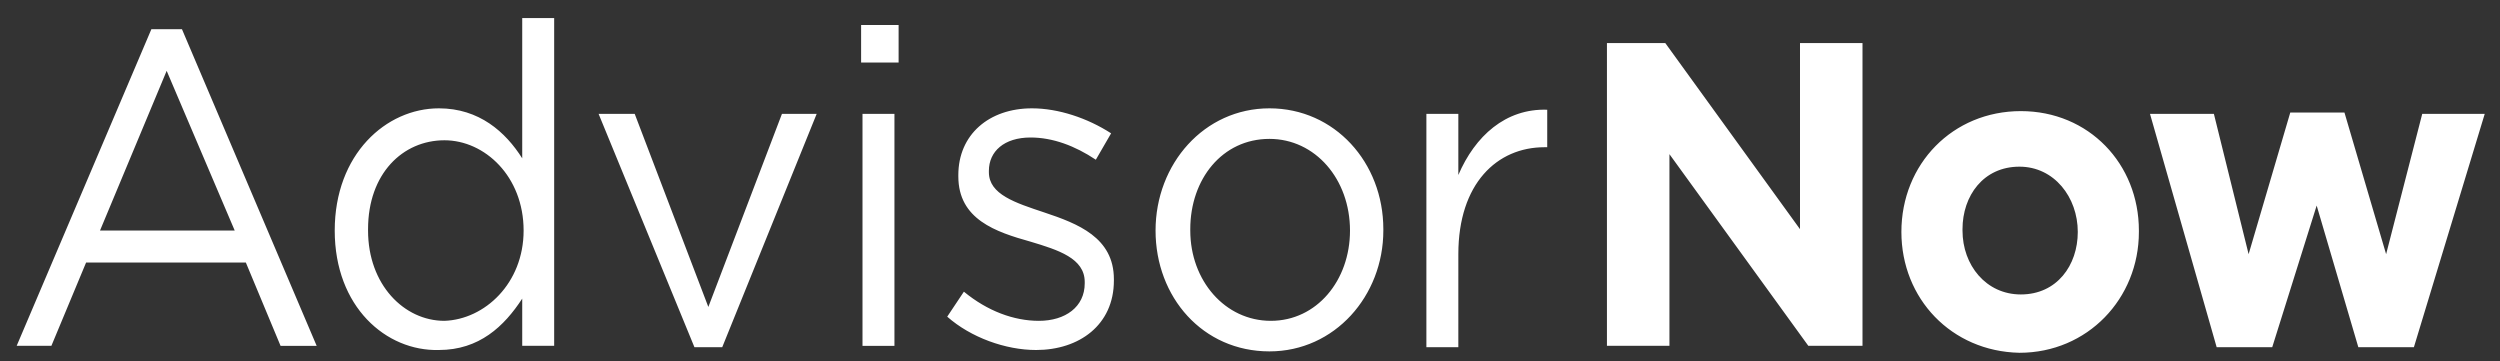 <svg xmlns="http://www.w3.org/2000/svg" viewBox="0 0 180 26" enable-background="new 0 0 180 26"><rect x="0" y="0" width="180" height="26" fill="#333333" stroke="none"/><g fill="#fff"><path d="M10.9 2.1h2.2l9.7 22.8h-2.6l-2.5-6H6.2l-2.5 6H1.2l9.7-22.8zm6 14.5L12 5.1 7.2 16.6h9.7zM24.1 16.6c0-5.5 3.7-8.8 7.5-8.8 2.9 0 4.8 1.7 6 3.6V1.3h2.3v23.6h-2.3v-3.4c-1.3 2-3.1 3.7-6 3.7-3.8.1-7.5-3.1-7.5-8.6zm13.6 0c0-3.9-2.8-6.5-5.7-6.5-3 0-5.5 2.4-5.5 6.4v.1c0 3.9 2.6 6.5 5.5 6.5 2.9-.1 5.7-2.7 5.7-6.5zM43.1 8.2h2.6L51 22.1l5.3-13.9h2.5L52 25h-2L43.1 8.2zM62 1.8h2.7v2.7H62V1.8zm.1 6.4h2.3v16.7h-2.3V8.2zM68.2 22.8l1.2-1.8c1.7 1.4 3.6 2.1 5.4 2.1 1.9 0 3.3-1 3.3-2.7v-.1c0-1.7-1.9-2.3-3.9-2.9-2.5-.7-5.2-1.6-5.2-4.7v-.1c0-2.9 2.2-4.8 5.3-4.8 1.9 0 4 .7 5.7 1.8l-1.1 1.9c-1.5-1-3.1-1.6-4.7-1.6-1.9 0-3 1-3 2.4v.1c0 1.6 1.9 2.2 4 2.9 2.4.8 5 1.8 5 4.8v.1c0 3.2-2.5 5-5.6 5-2.2 0-4.7-.9-6.4-2.4zM83.2 16.6c0-4.8 3.5-8.8 8.2-8.8 4.7 0 8.2 3.9 8.2 8.7v.1c0 4.7-3.5 8.7-8.2 8.7-4.8 0-8.2-3.9-8.2-8.7zm14 0c0-3.7-2.5-6.6-5.8-6.6-3.4 0-5.7 2.9-5.7 6.5v.1c0 3.6 2.5 6.5 5.8 6.5s5.7-2.9 5.7-6.5zM102.7 8.2h2.3v4.4c1.2-2.8 3.4-4.8 6.4-4.7v2.7h-.2c-3.4 0-6.2 2.6-6.2 7.7V25h-2.3V8.2zM115.7 3.1h4.2l9.7 13.4V3.1h4.5v21.8h-3.9l-10-13.8v13.8h-4.5V3.1zM136.9 16.7c0-4.9 3.7-8.7 8.6-8.7 4.9 0 8.5 3.8 8.5 8.6v.1c0 4.8-3.7 8.7-8.6 8.7-4.9-.1-8.5-3.9-8.5-8.7zm12.7 0c0-2.5-1.7-4.7-4.2-4.7-2.6 0-4.1 2.1-4.1 4.5v.1c0 2.5 1.7 4.6 4.2 4.6 2.6 0 4.1-2.1 4.1-4.5zM154.8 8.2h4.6l2.5 10.1 3-10.2h3.9l3 10.2 2.6-10.1h4.5L173.8 25h-4l-3-10.2-3.2 10.2h-4l-4.8-16.8z"/></g></svg>